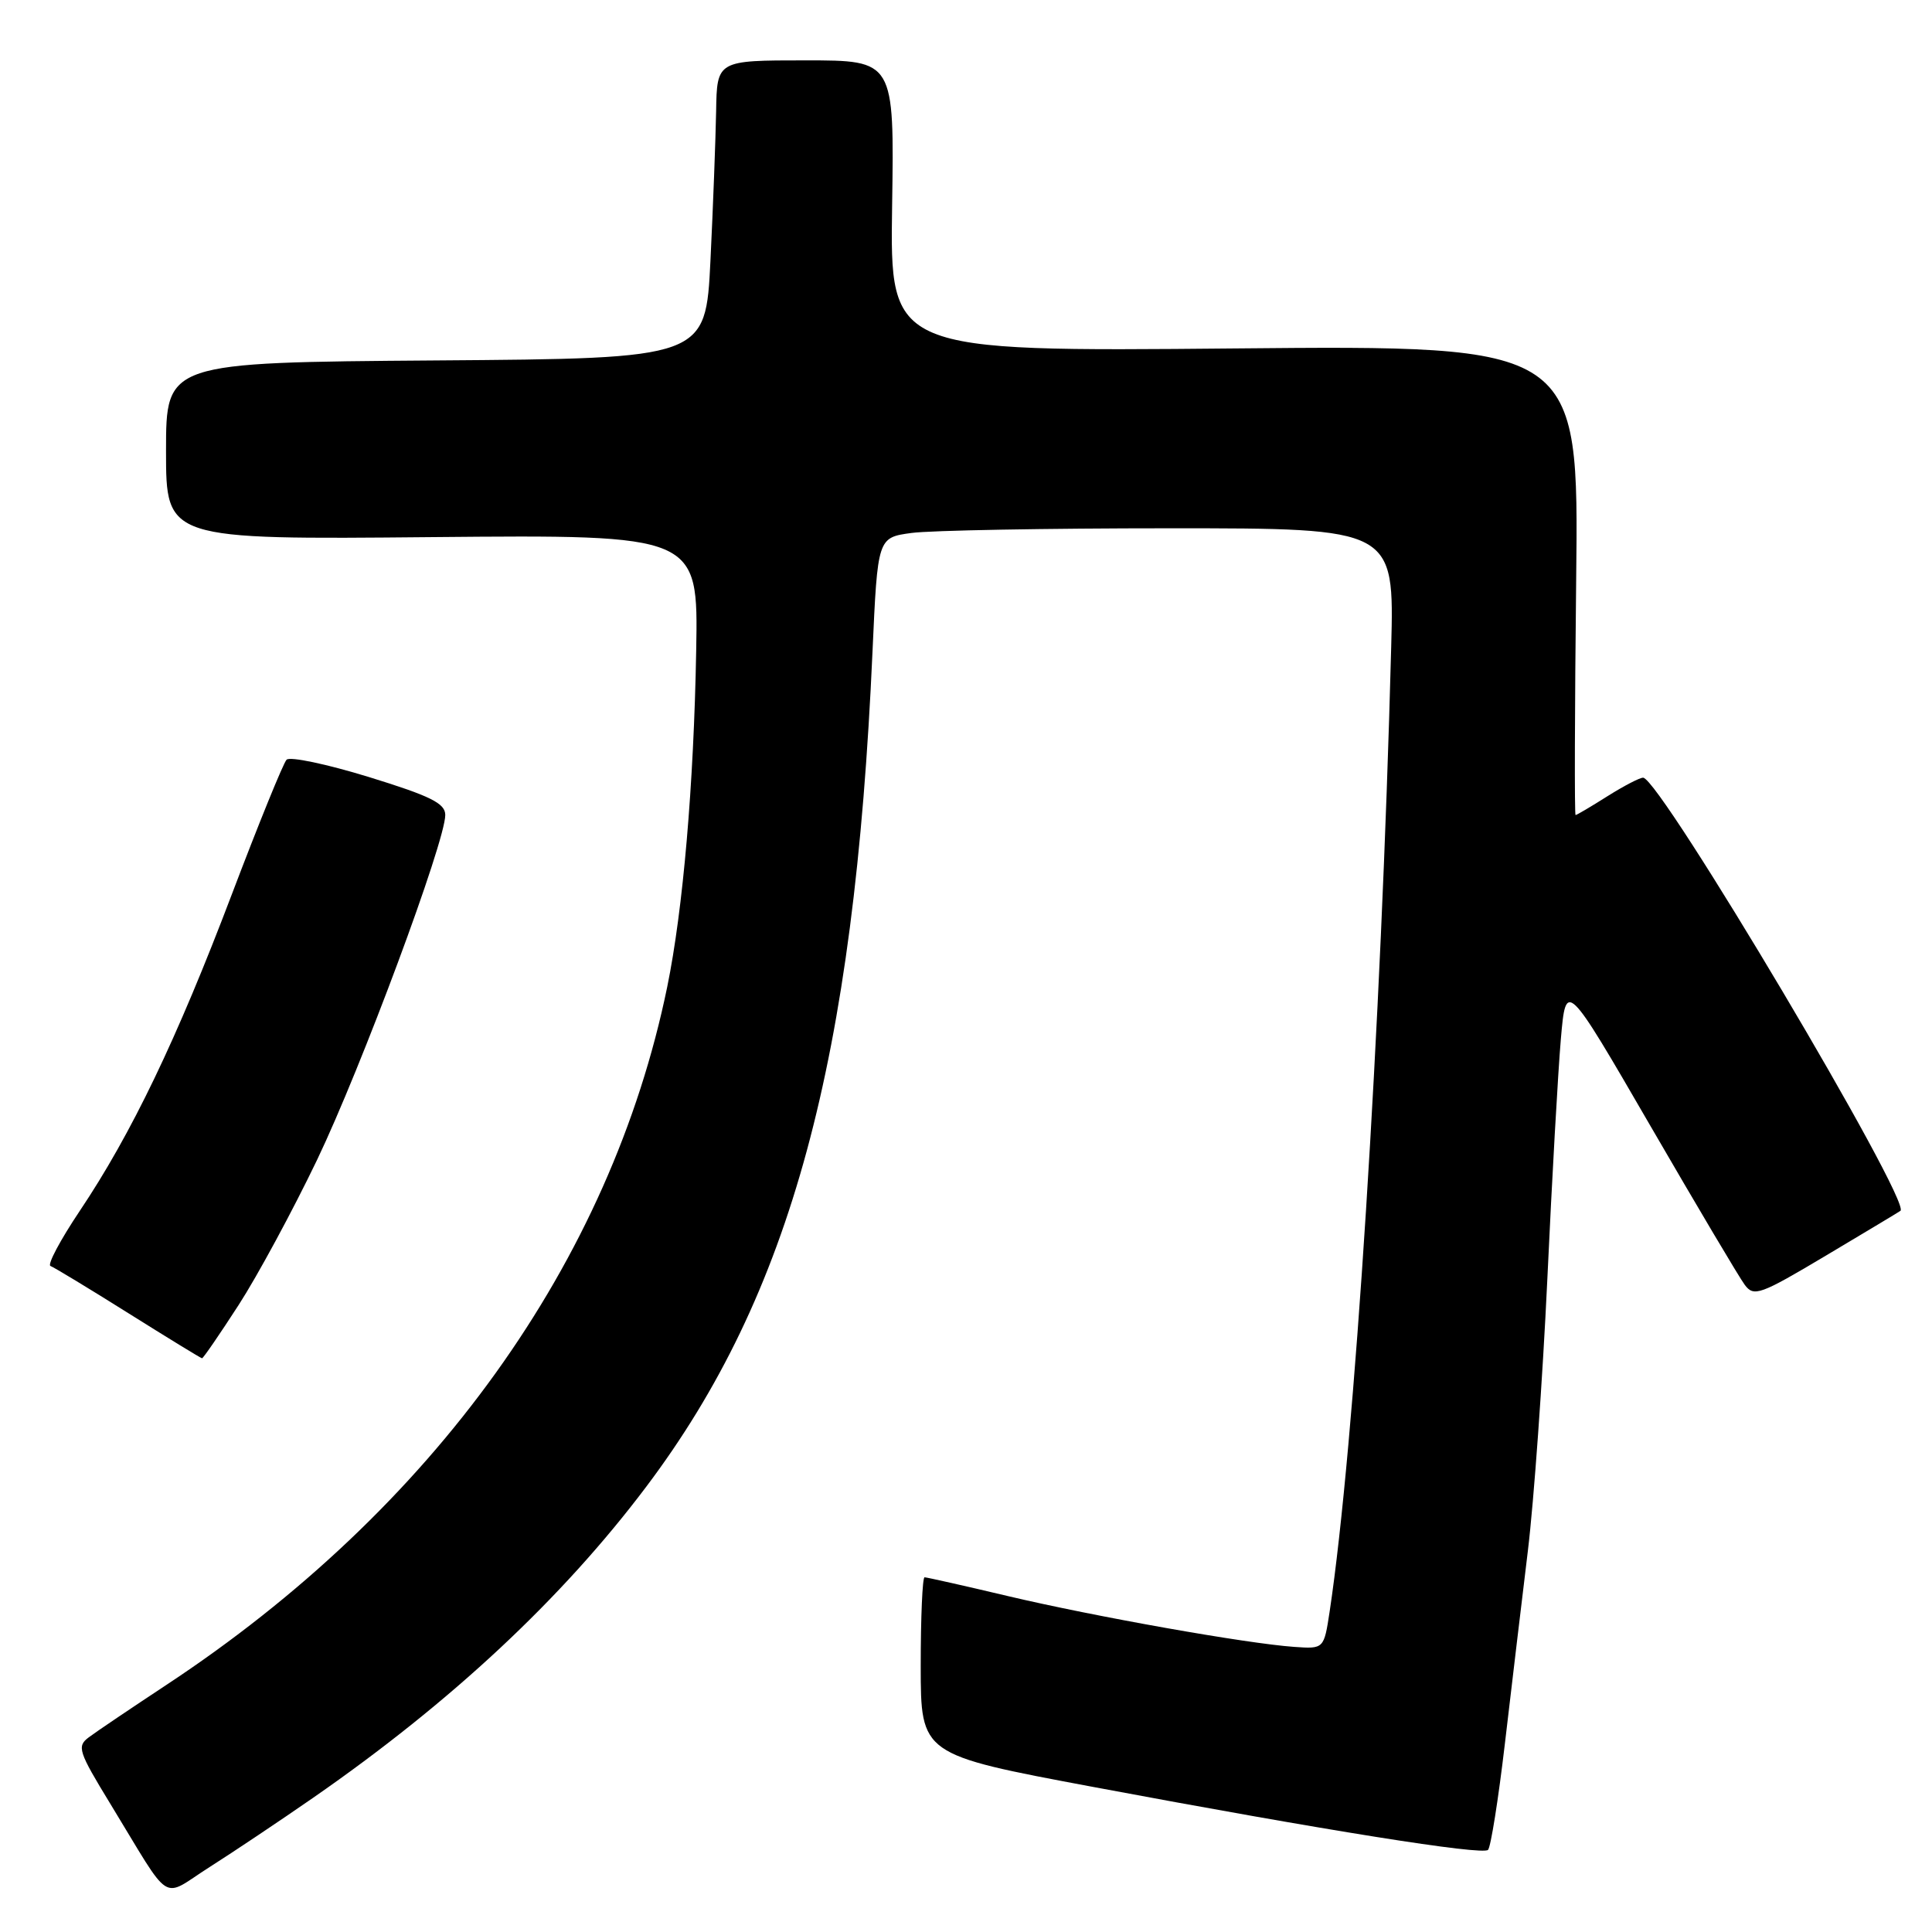 <?xml version="1.0" encoding="UTF-8" standalone="no"?>
<!DOCTYPE svg PUBLIC "-//W3C//DTD SVG 1.1//EN" "http://www.w3.org/Graphics/SVG/1.1/DTD/svg11.dtd" >
<svg xmlns="http://www.w3.org/2000/svg" xmlns:xlink="http://www.w3.org/1999/xlink" version="1.1" viewBox="0 0 256 256">
 <g >
 <path fill="currentColor"
d=" M 41.50 238.21 C 59.82 225.50 74.47 211.82 85.63 197.00 C 104.82 171.52 113.20 140.57 115.61 86.37 C 116.29 71.23 116.29 71.23 120.78 70.62 C 123.26 70.28 138.66 70.00 155.02 70.00 C 184.75 70.00 184.75 70.00 184.34 85.75 C 183.02 136.21 179.48 191.63 176.19 213.50 C 175.43 218.50 175.43 218.50 171.47 218.22 C 165.12 217.77 145.08 214.21 133.60 211.50 C 127.78 210.12 122.79 209.00 122.51 209.00 C 122.23 209.00 122.00 214.29 122.00 220.75 C 122.01 232.50 122.01 232.50 144.75 236.76 C 175.81 242.58 196.37 245.85 197.17 245.12 C 197.53 244.78 198.54 238.43 199.41 231.00 C 200.28 223.57 201.65 212.10 202.45 205.50 C 203.25 198.90 204.41 182.70 205.03 169.50 C 205.64 156.30 206.45 141.99 206.82 137.69 C 207.50 129.89 207.50 129.89 218.69 149.19 C 224.85 159.81 230.47 169.29 231.19 170.25 C 232.40 171.87 233.21 171.58 242.00 166.34 C 247.22 163.23 251.64 160.58 251.82 160.44 C 253.32 159.28 220.02 103.20 217.73 103.05 C 217.31 103.02 215.18 104.13 213.00 105.50 C 210.82 106.88 208.92 108.00 208.77 108.00 C 208.62 108.00 208.66 93.99 208.85 76.88 C 209.20 45.75 209.20 45.75 163.56 46.17 C 117.92 46.59 117.92 46.59 118.21 27.29 C 118.50 8.00 118.50 8.00 106.75 8.00 C 95.00 8.00 95.00 8.00 94.89 14.75 C 94.82 18.46 94.49 27.35 94.14 34.50 C 93.50 47.50 93.50 47.50 57.75 47.76 C 22.00 48.03 22.00 48.03 22.00 59.76 C 22.00 71.50 22.00 71.50 57.26 71.17 C 92.52 70.85 92.52 70.85 92.25 86.17 C 91.93 104.04 90.51 120.51 88.41 130.77 C 80.92 167.20 57.43 199.93 22.00 223.29 C 17.32 226.38 12.72 229.48 11.77 230.20 C 10.16 231.40 10.38 232.07 14.61 239.00 C 22.95 252.67 21.21 251.56 27.78 247.39 C 30.93 245.39 37.10 241.26 41.50 238.21 Z  M 31.60 172.95 C 34.11 169.07 38.79 160.41 42.01 153.70 C 47.89 141.42 59.00 111.54 59.00 107.99 C 59.00 106.45 57.08 105.49 48.88 102.96 C 43.31 101.25 38.40 100.21 37.97 100.67 C 37.53 101.13 34.27 109.15 30.72 118.50 C 23.44 137.69 17.40 150.27 10.55 160.48 C 7.98 164.32 6.24 167.59 6.69 167.75 C 7.13 167.91 11.78 170.72 17.00 174.00 C 22.23 177.28 26.62 179.97 26.77 179.98 C 26.92 179.99 29.09 176.83 31.60 172.95 Z "/>
</g>
</svg>